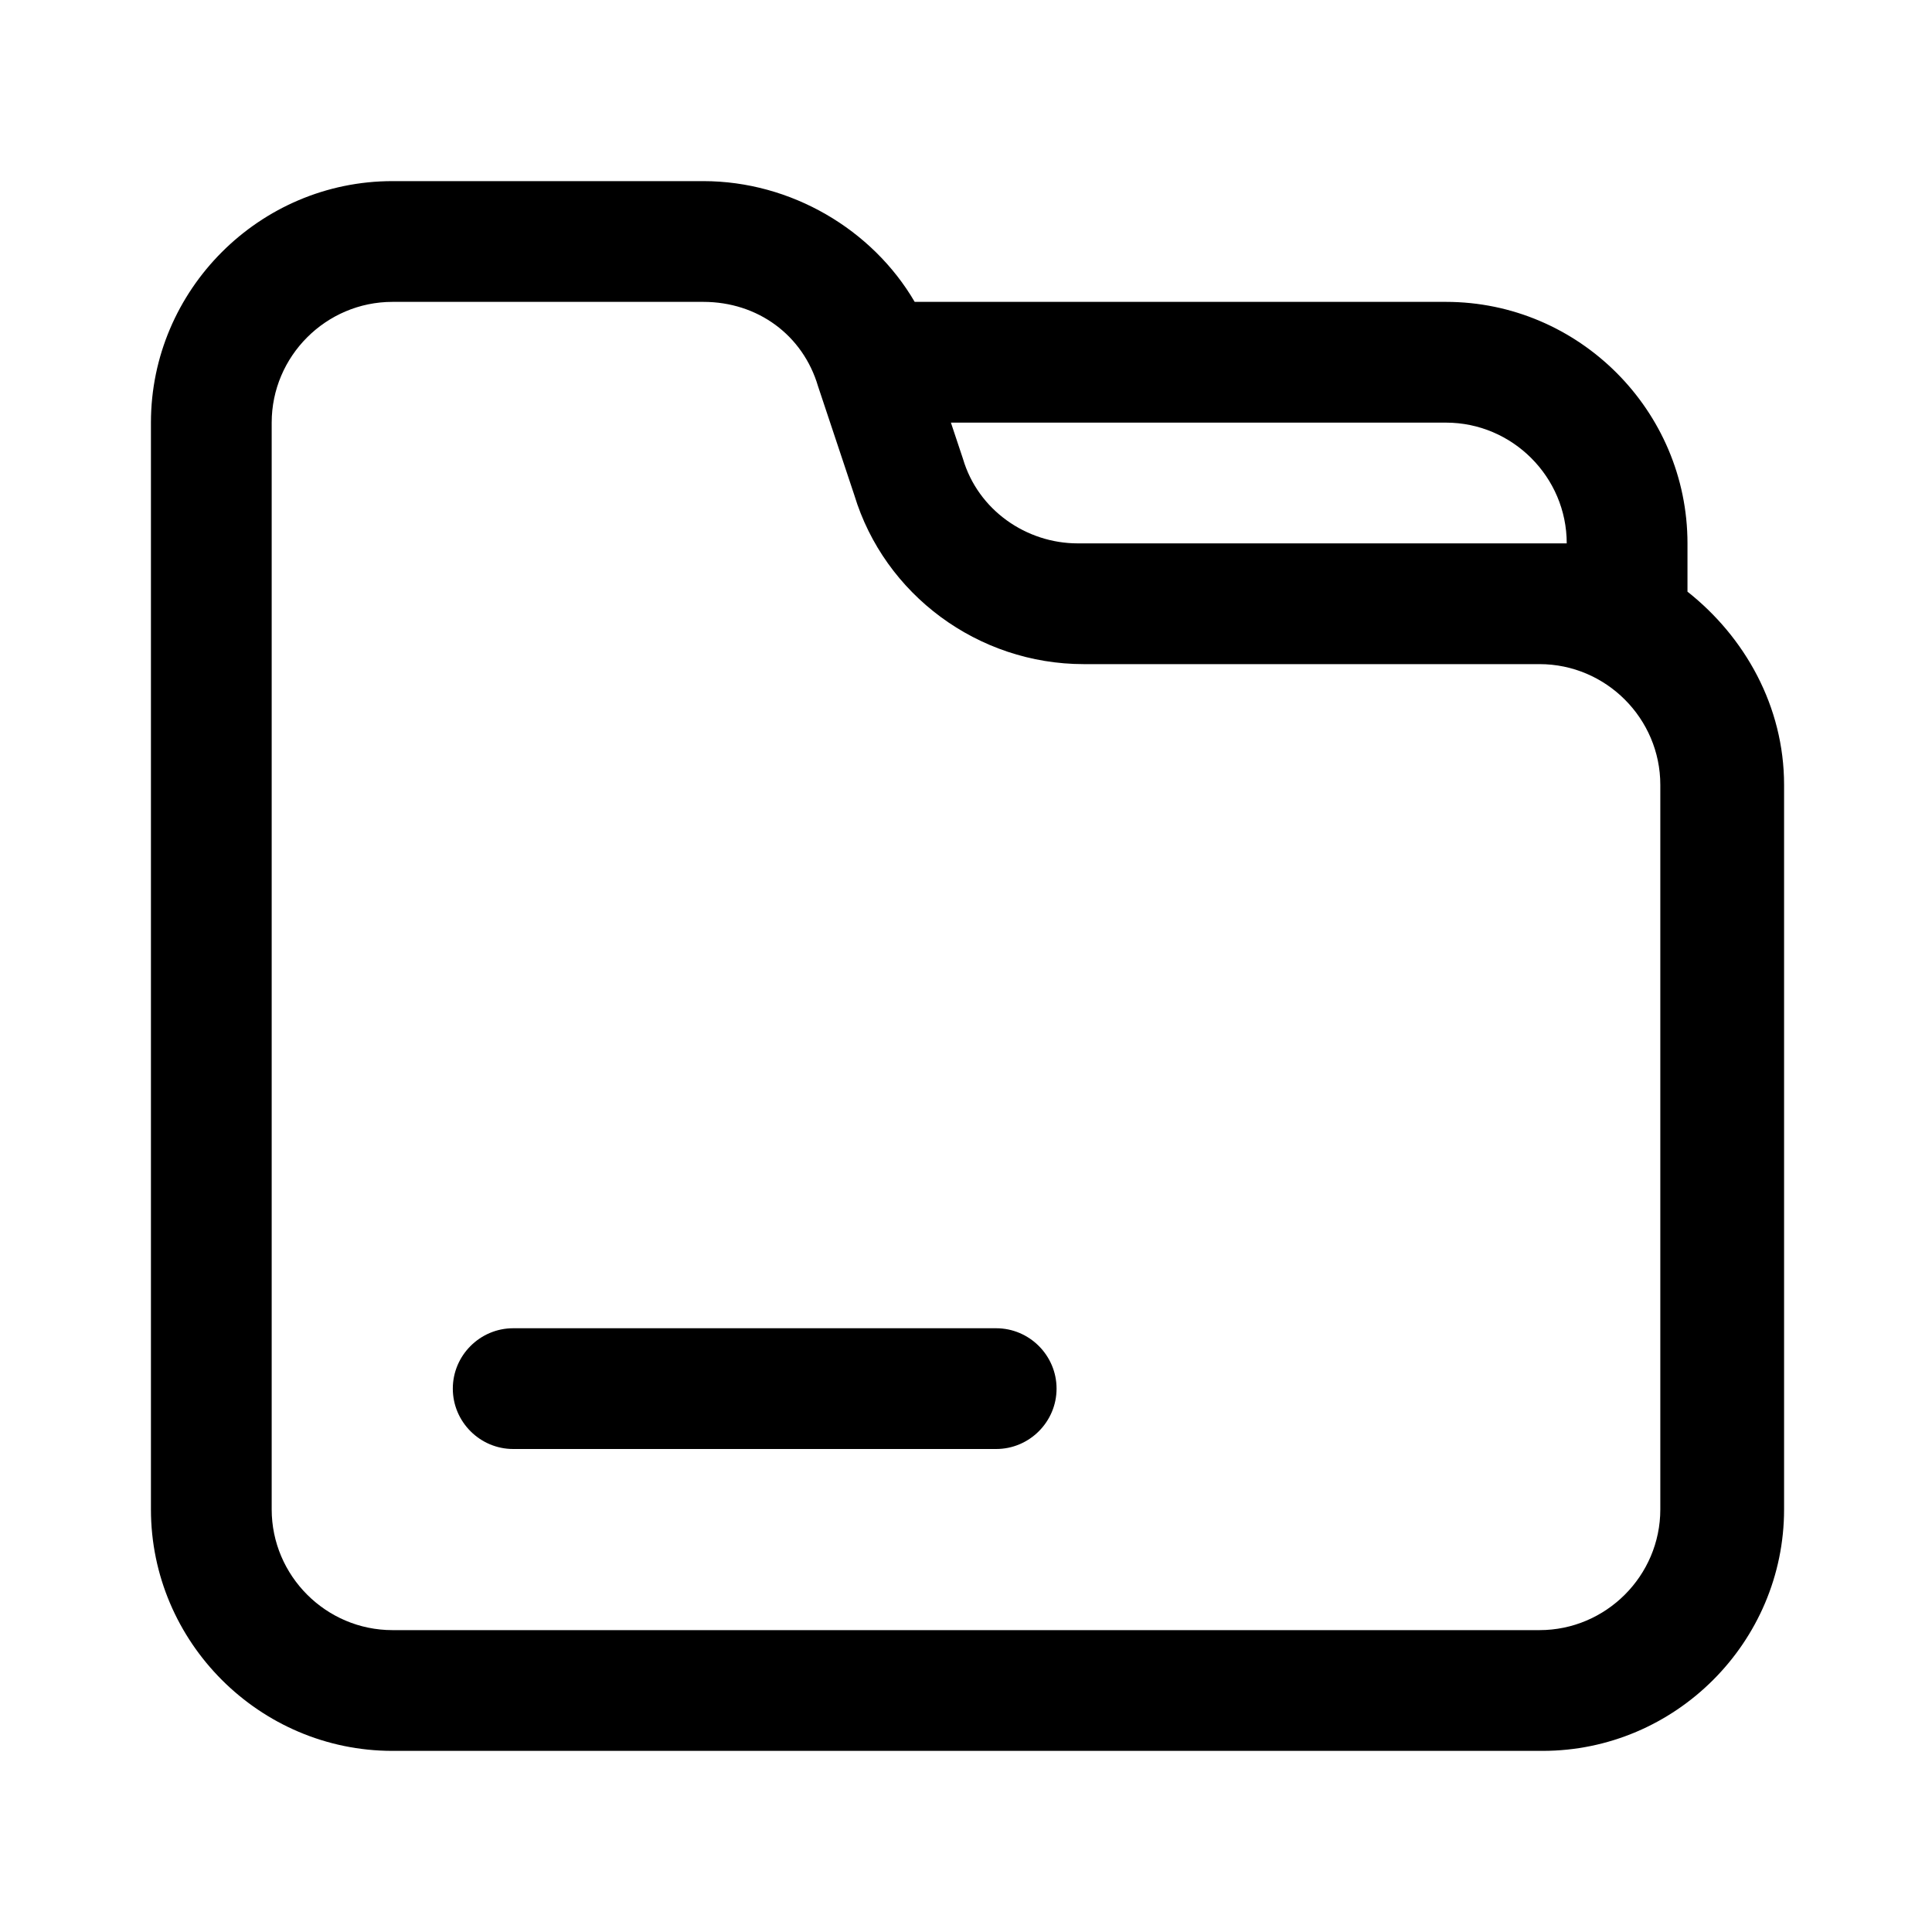 <?xml version="1.0" standalone="no"?><!DOCTYPE svg PUBLIC "-//W3C//DTD SVG 1.1//EN" "http://www.w3.org/Graphics/SVG/1.1/DTD/svg11.dtd"><svg t="1575332068764" class="icon" viewBox="0 0 1024 1024" version="1.1" xmlns="http://www.w3.org/2000/svg" p-id="3946" xmlns:xlink="http://www.w3.org/1999/xlink" width="64" height="64"><defs><style type="text/css"></style></defs><path d="M510.4 243.2c8 27.2 33.6 44.8 60.8 44.8h259.2c0-35.2-28.8-64-64-64H504l6.4 19.2zM484.8 160h281.6c70.4 0 128 57.6 128 128v25.6c30.4 24 51.2 60.8 51.2 102.4v384c0 70.4-57.6 128-128 128H208c-70.4 0-128-57.6-128-128V224c0-70.4 57.6-128 128-128h164.8c46.4 0 89.6 25.6 112 64z m-112 0H208c-35.2 0-64 28.8-64 64v576c0 35.2 28.8 64 64 64h608c35.2 0 64-28.8 64-64V416c0-35.2-28.8-64-64-64H574.4c-56 0-105.6-36.8-121.6-89.6l-19.2-57.6c-8-27.2-32-44.8-60.8-44.8zM272 704h256c17.6 0 32 14.4 32 32s-14.4 32-32 32H272c-17.6 0-32-14.4-32-32s14.4-32 32-32z" p-id="3947"></path></svg>